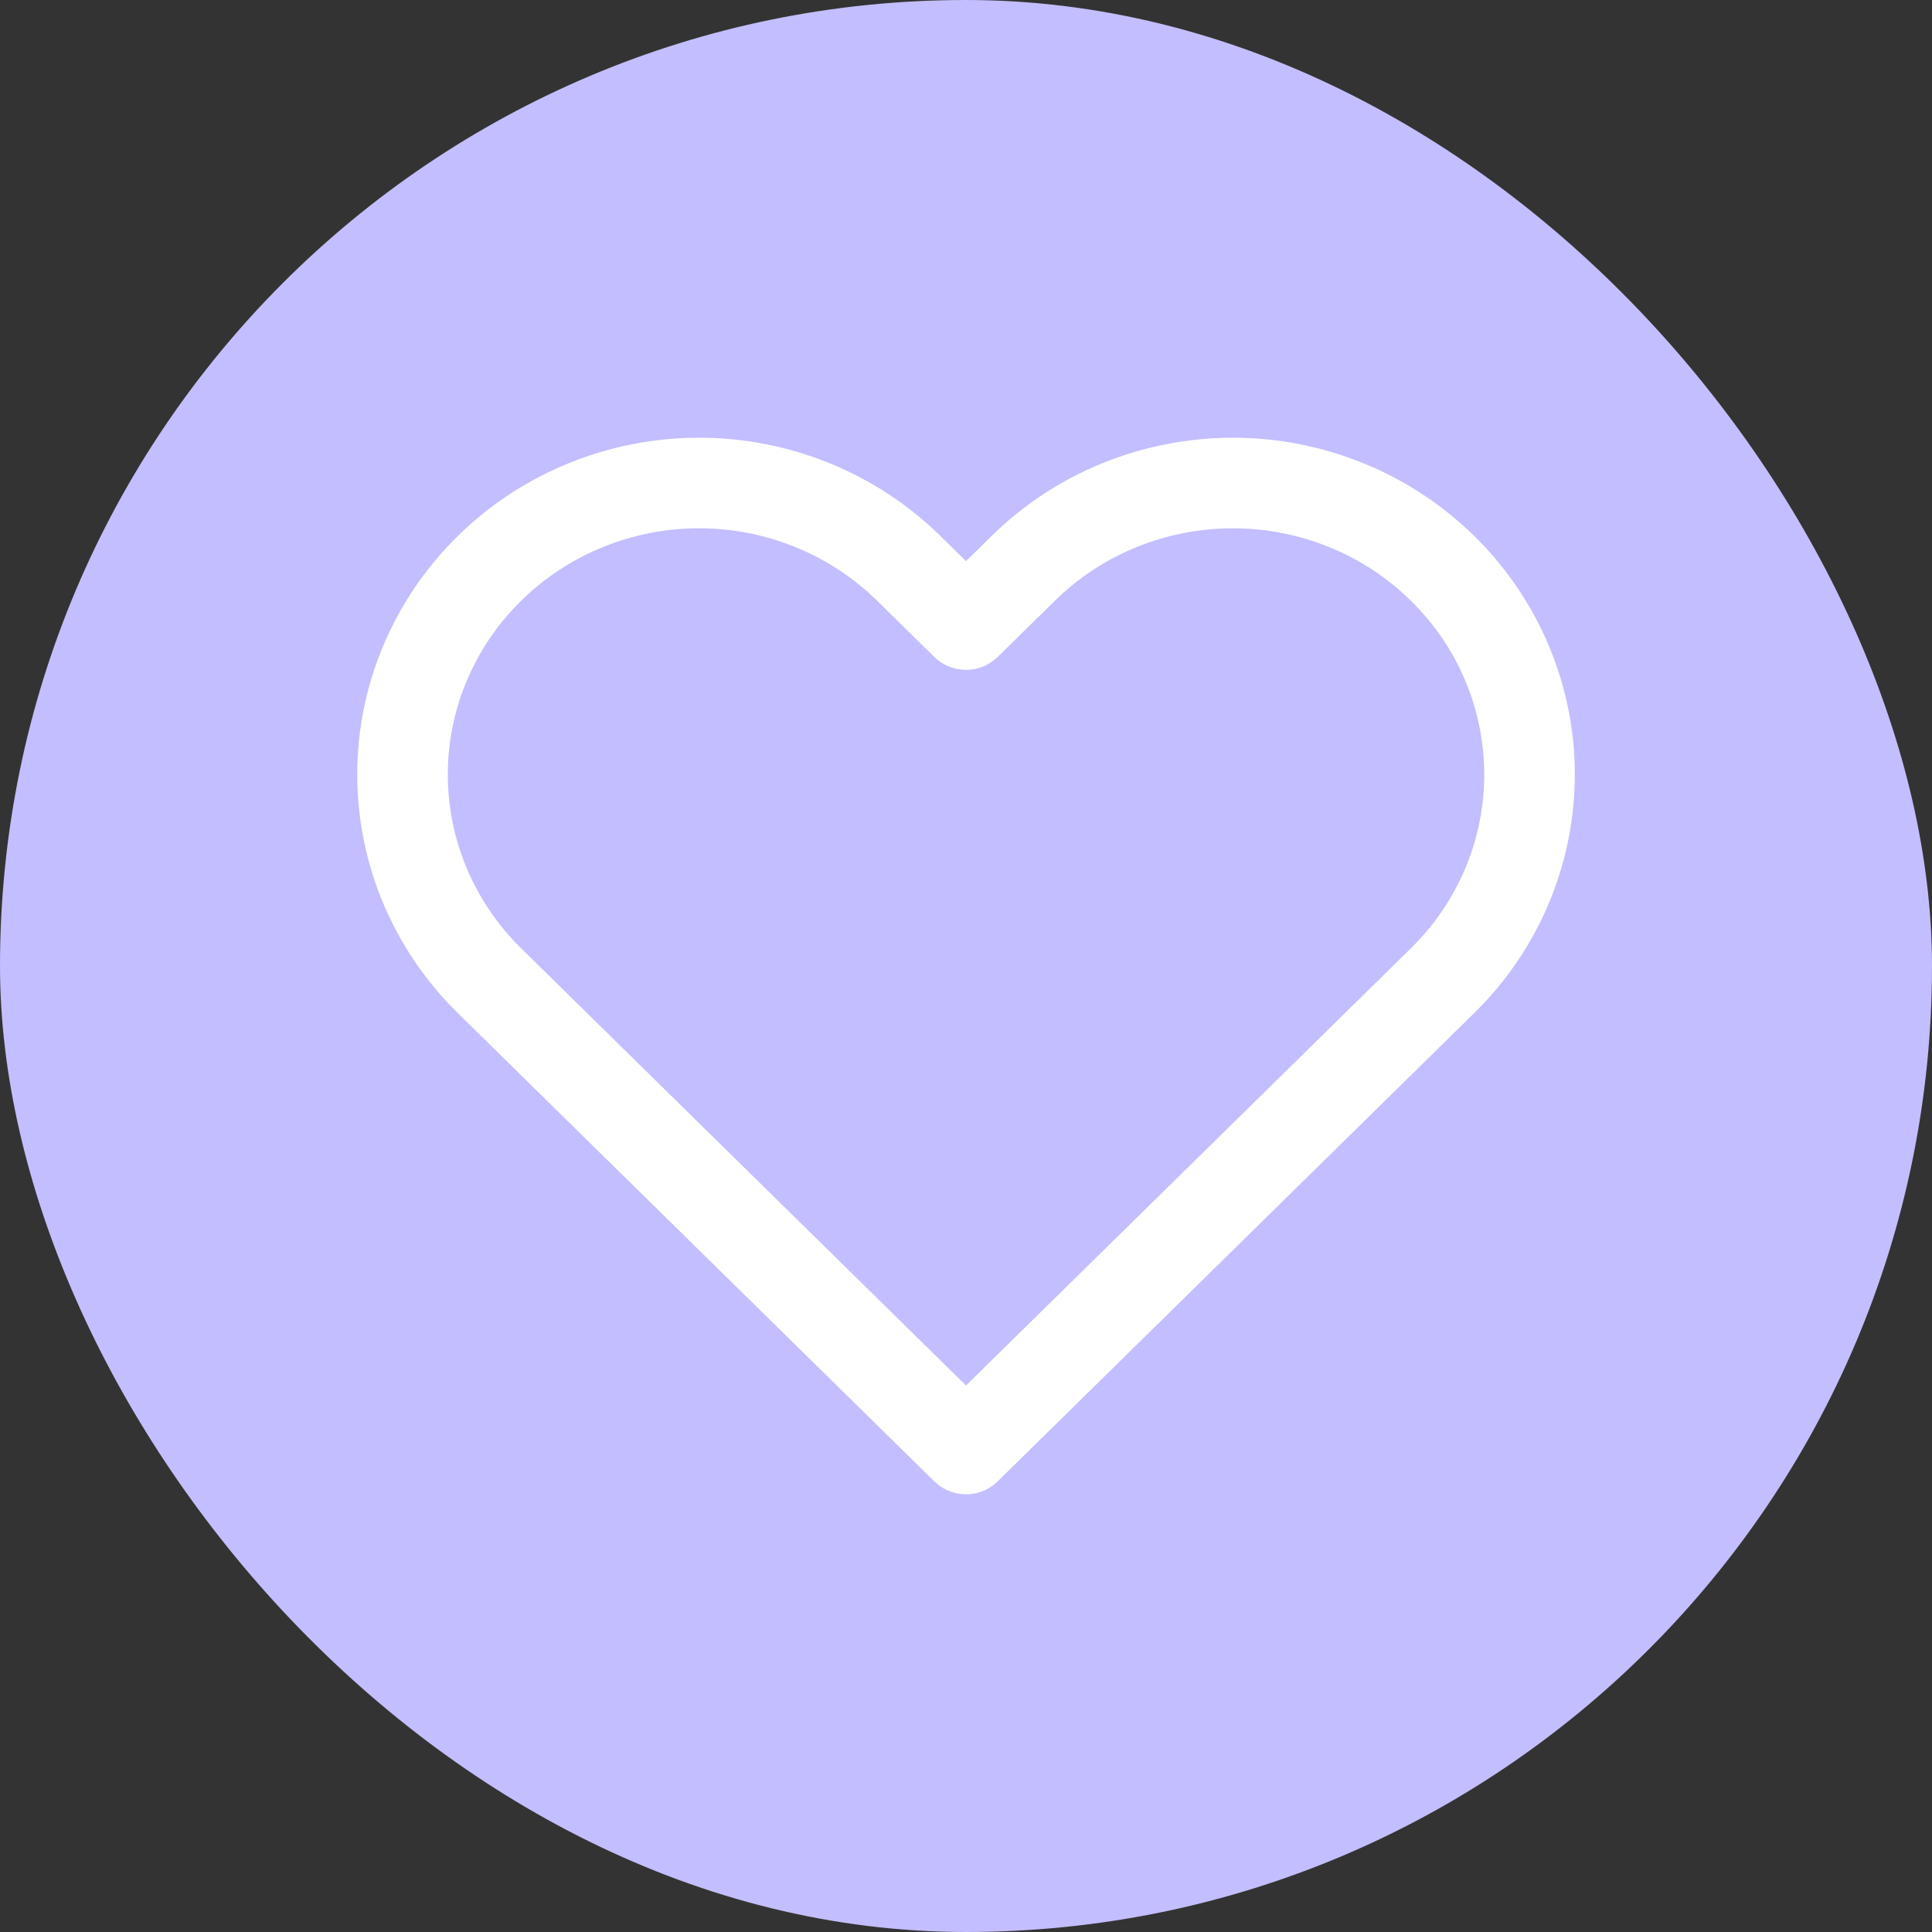<svg width="32" height="32" viewBox="0 0 32 32" fill="none" xmlns="http://www.w3.org/2000/svg">
<rect x="0" y="0" width="32" height="32" fill="#333333" stroke="none"/>
<rect width="32" height="32" rx="16" fill="#C3BEFF"/>
<path d="M23.894 9.415C23.438 8.966 22.897 8.61 22.301 8.368C21.704 8.125 21.066 8 20.421 8C19.775 8 19.136 8.125 18.54 8.368C17.944 8.61 17.403 8.966 16.947 9.415L16 10.345L15.053 9.415C14.132 8.509 12.883 8 11.58 8C10.277 8 9.027 8.509 8.106 9.415C7.185 10.32 6.667 11.548 6.667 12.828C6.667 14.109 7.185 15.337 8.106 16.242L9.052 17.172L16 24L22.948 17.172L23.894 16.242C24.351 15.794 24.713 15.262 24.96 14.676C25.206 14.09 25.334 13.462 25.334 12.828C25.334 12.194 25.206 11.566 24.96 10.981C24.713 10.395 24.351 9.863 23.894 9.415V9.415Z" stroke="white" stroke-width="1.5" stroke-linecap="round" stroke-linejoin="round"/>
</svg>

